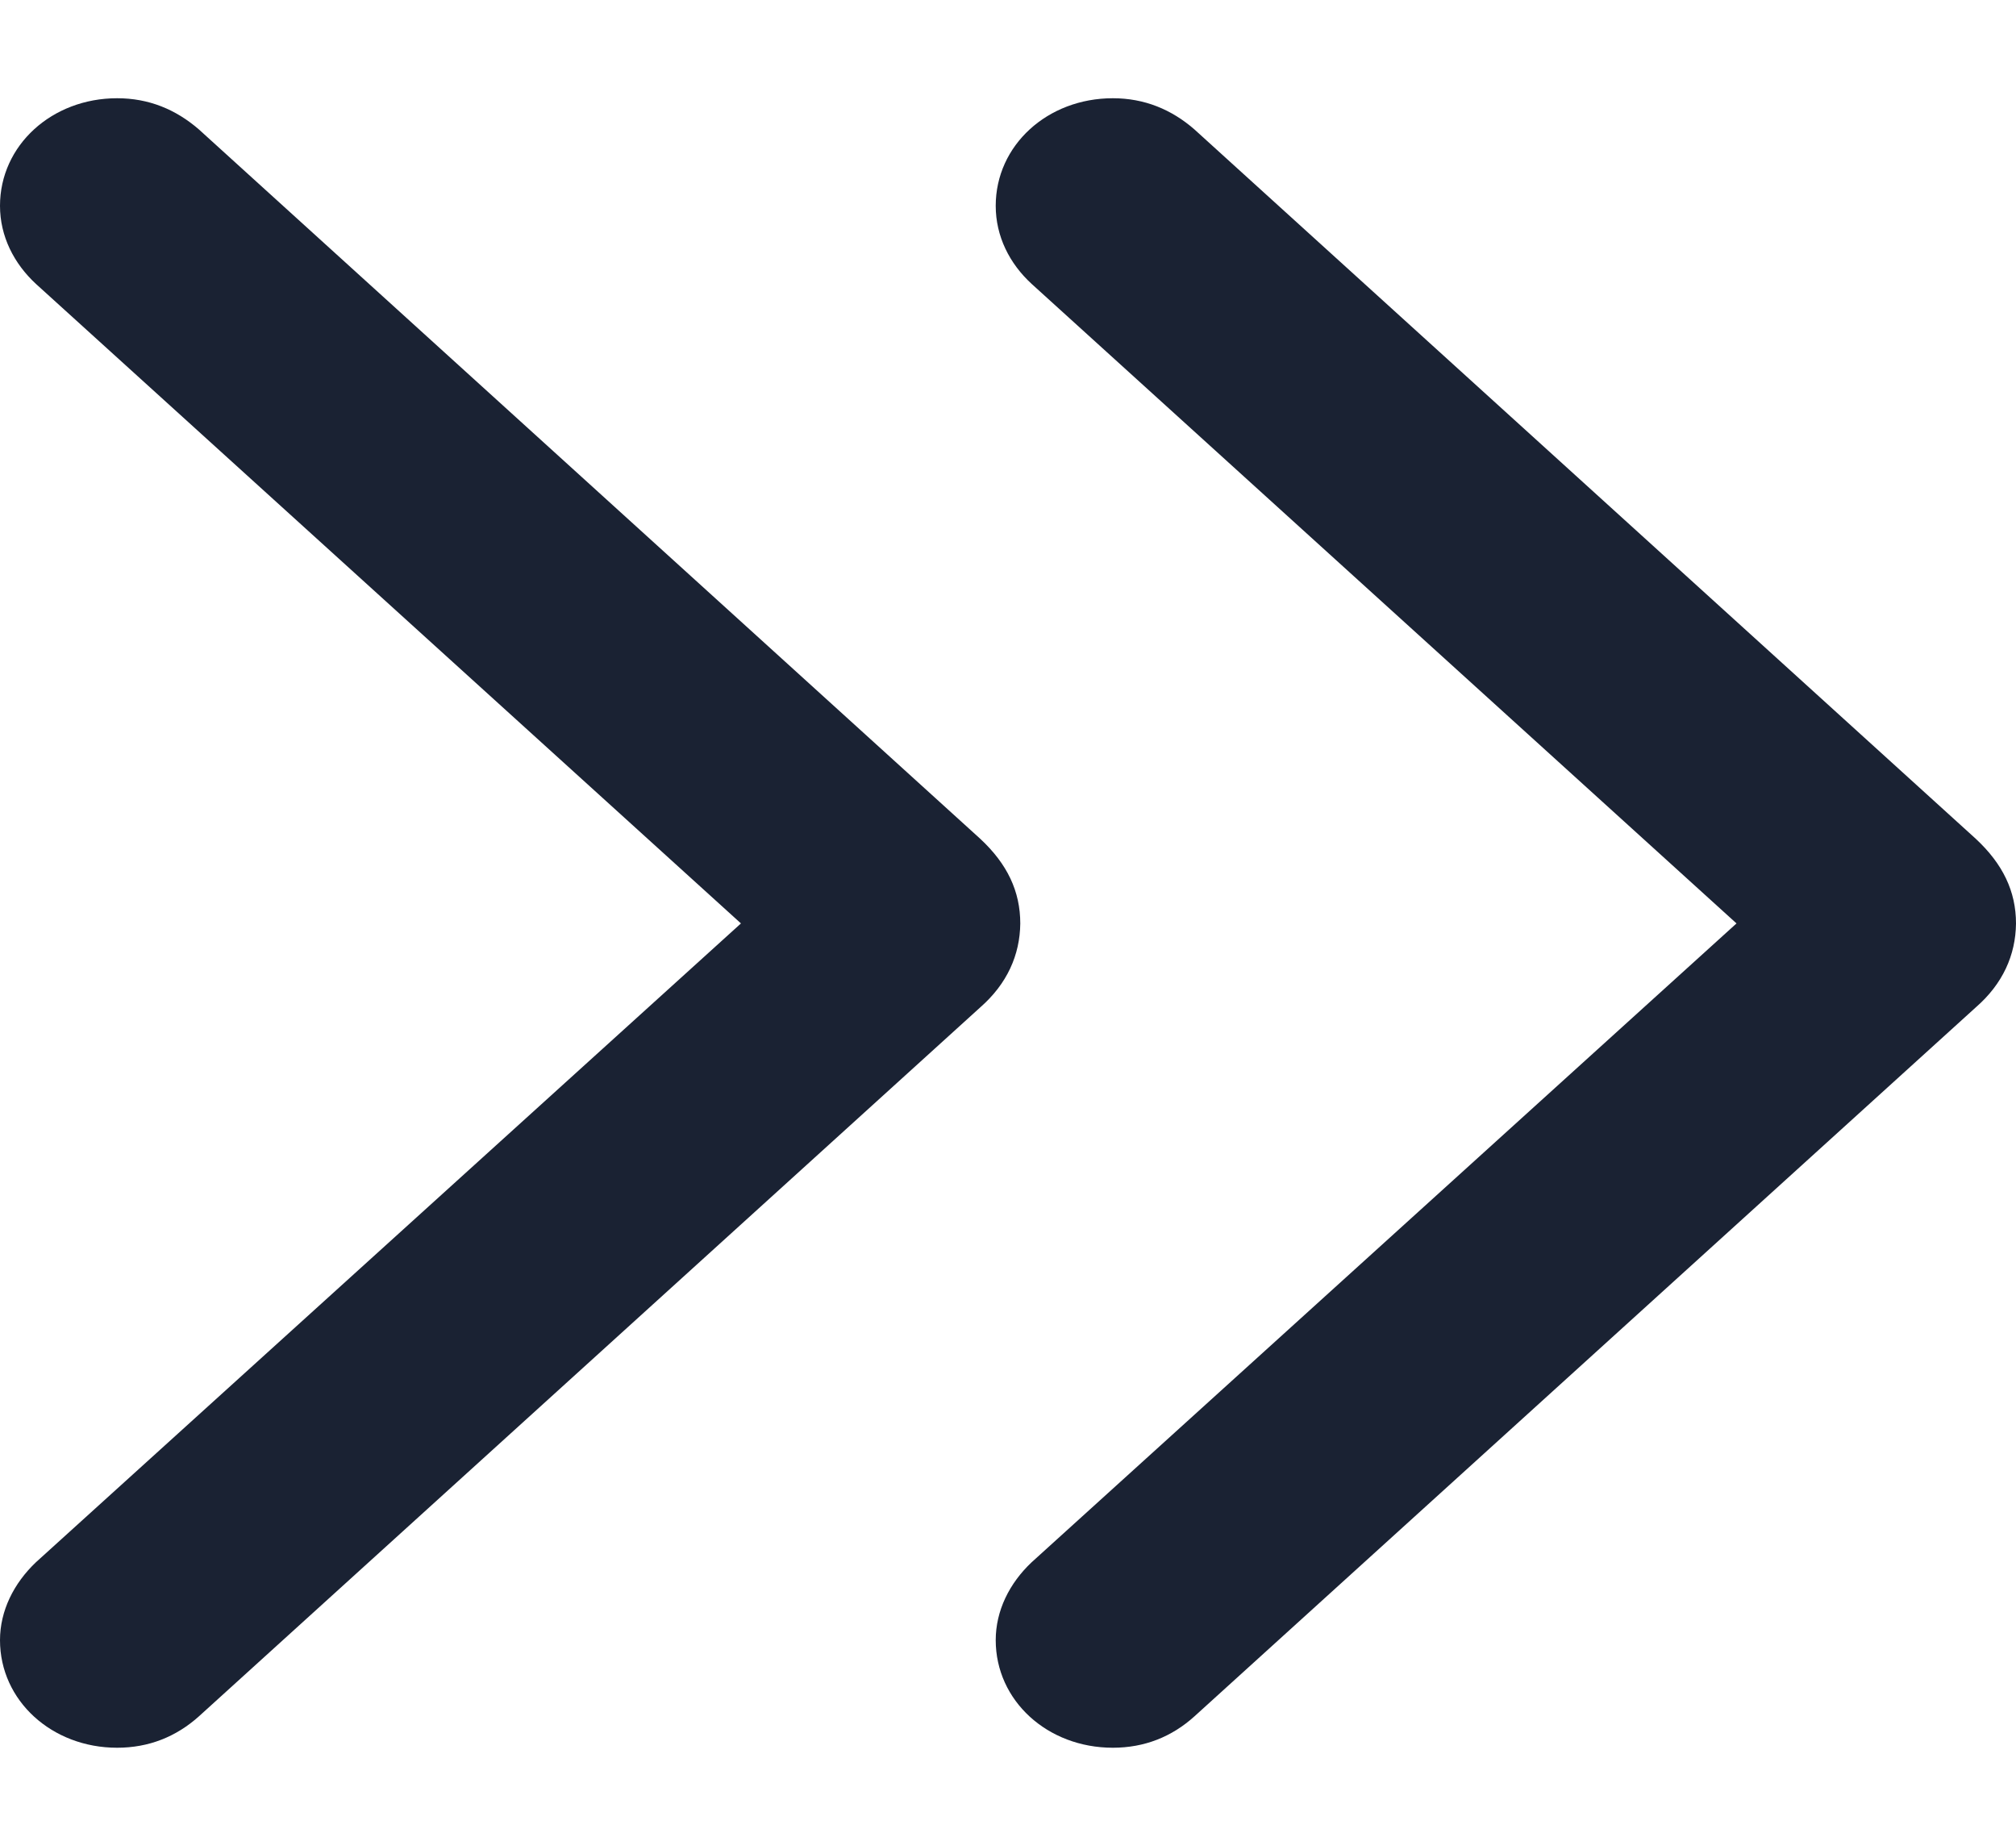 <svg width="11" height="10" viewBox="0 0 11 10" fill="none" xmlns="http://www.w3.org/2000/svg">
<path d="M1.085 0.706C0.959 0.597 0.812 0.536 0.639 0.536C0.283 0.536 -0 0.793 -0 1.123C-0 1.289 0.076 1.438 0.196 1.549L4.317 5.287V4.79L0.196 8.524C0.075 8.639 -0 8.789 -0 8.949C-0 9.279 0.283 9.536 0.639 9.536C0.812 9.536 0.961 9.476 1.085 9.365L5.349 5.496C5.495 5.368 5.565 5.211 5.567 5.039C5.567 4.863 5.496 4.714 5.349 4.577L1.085 0.706Z" fill="#1A2233"/>
<path d="M6.517 0.706C6.392 0.597 6.244 0.536 6.072 0.536C5.715 0.536 5.433 0.793 5.433 1.123C5.433 1.289 5.508 1.438 5.629 1.549L9.749 5.287V4.79L5.629 8.524C5.507 8.639 5.433 8.789 5.433 8.949C5.433 9.279 5.715 9.536 6.072 9.536C6.245 9.536 6.394 9.476 6.517 9.365L10.781 5.496C10.928 5.368 10.998 5.211 11 5.039C11 4.863 10.928 4.714 10.781 4.577L6.517 0.706Z" fill="#1A2233"/>
</svg>
